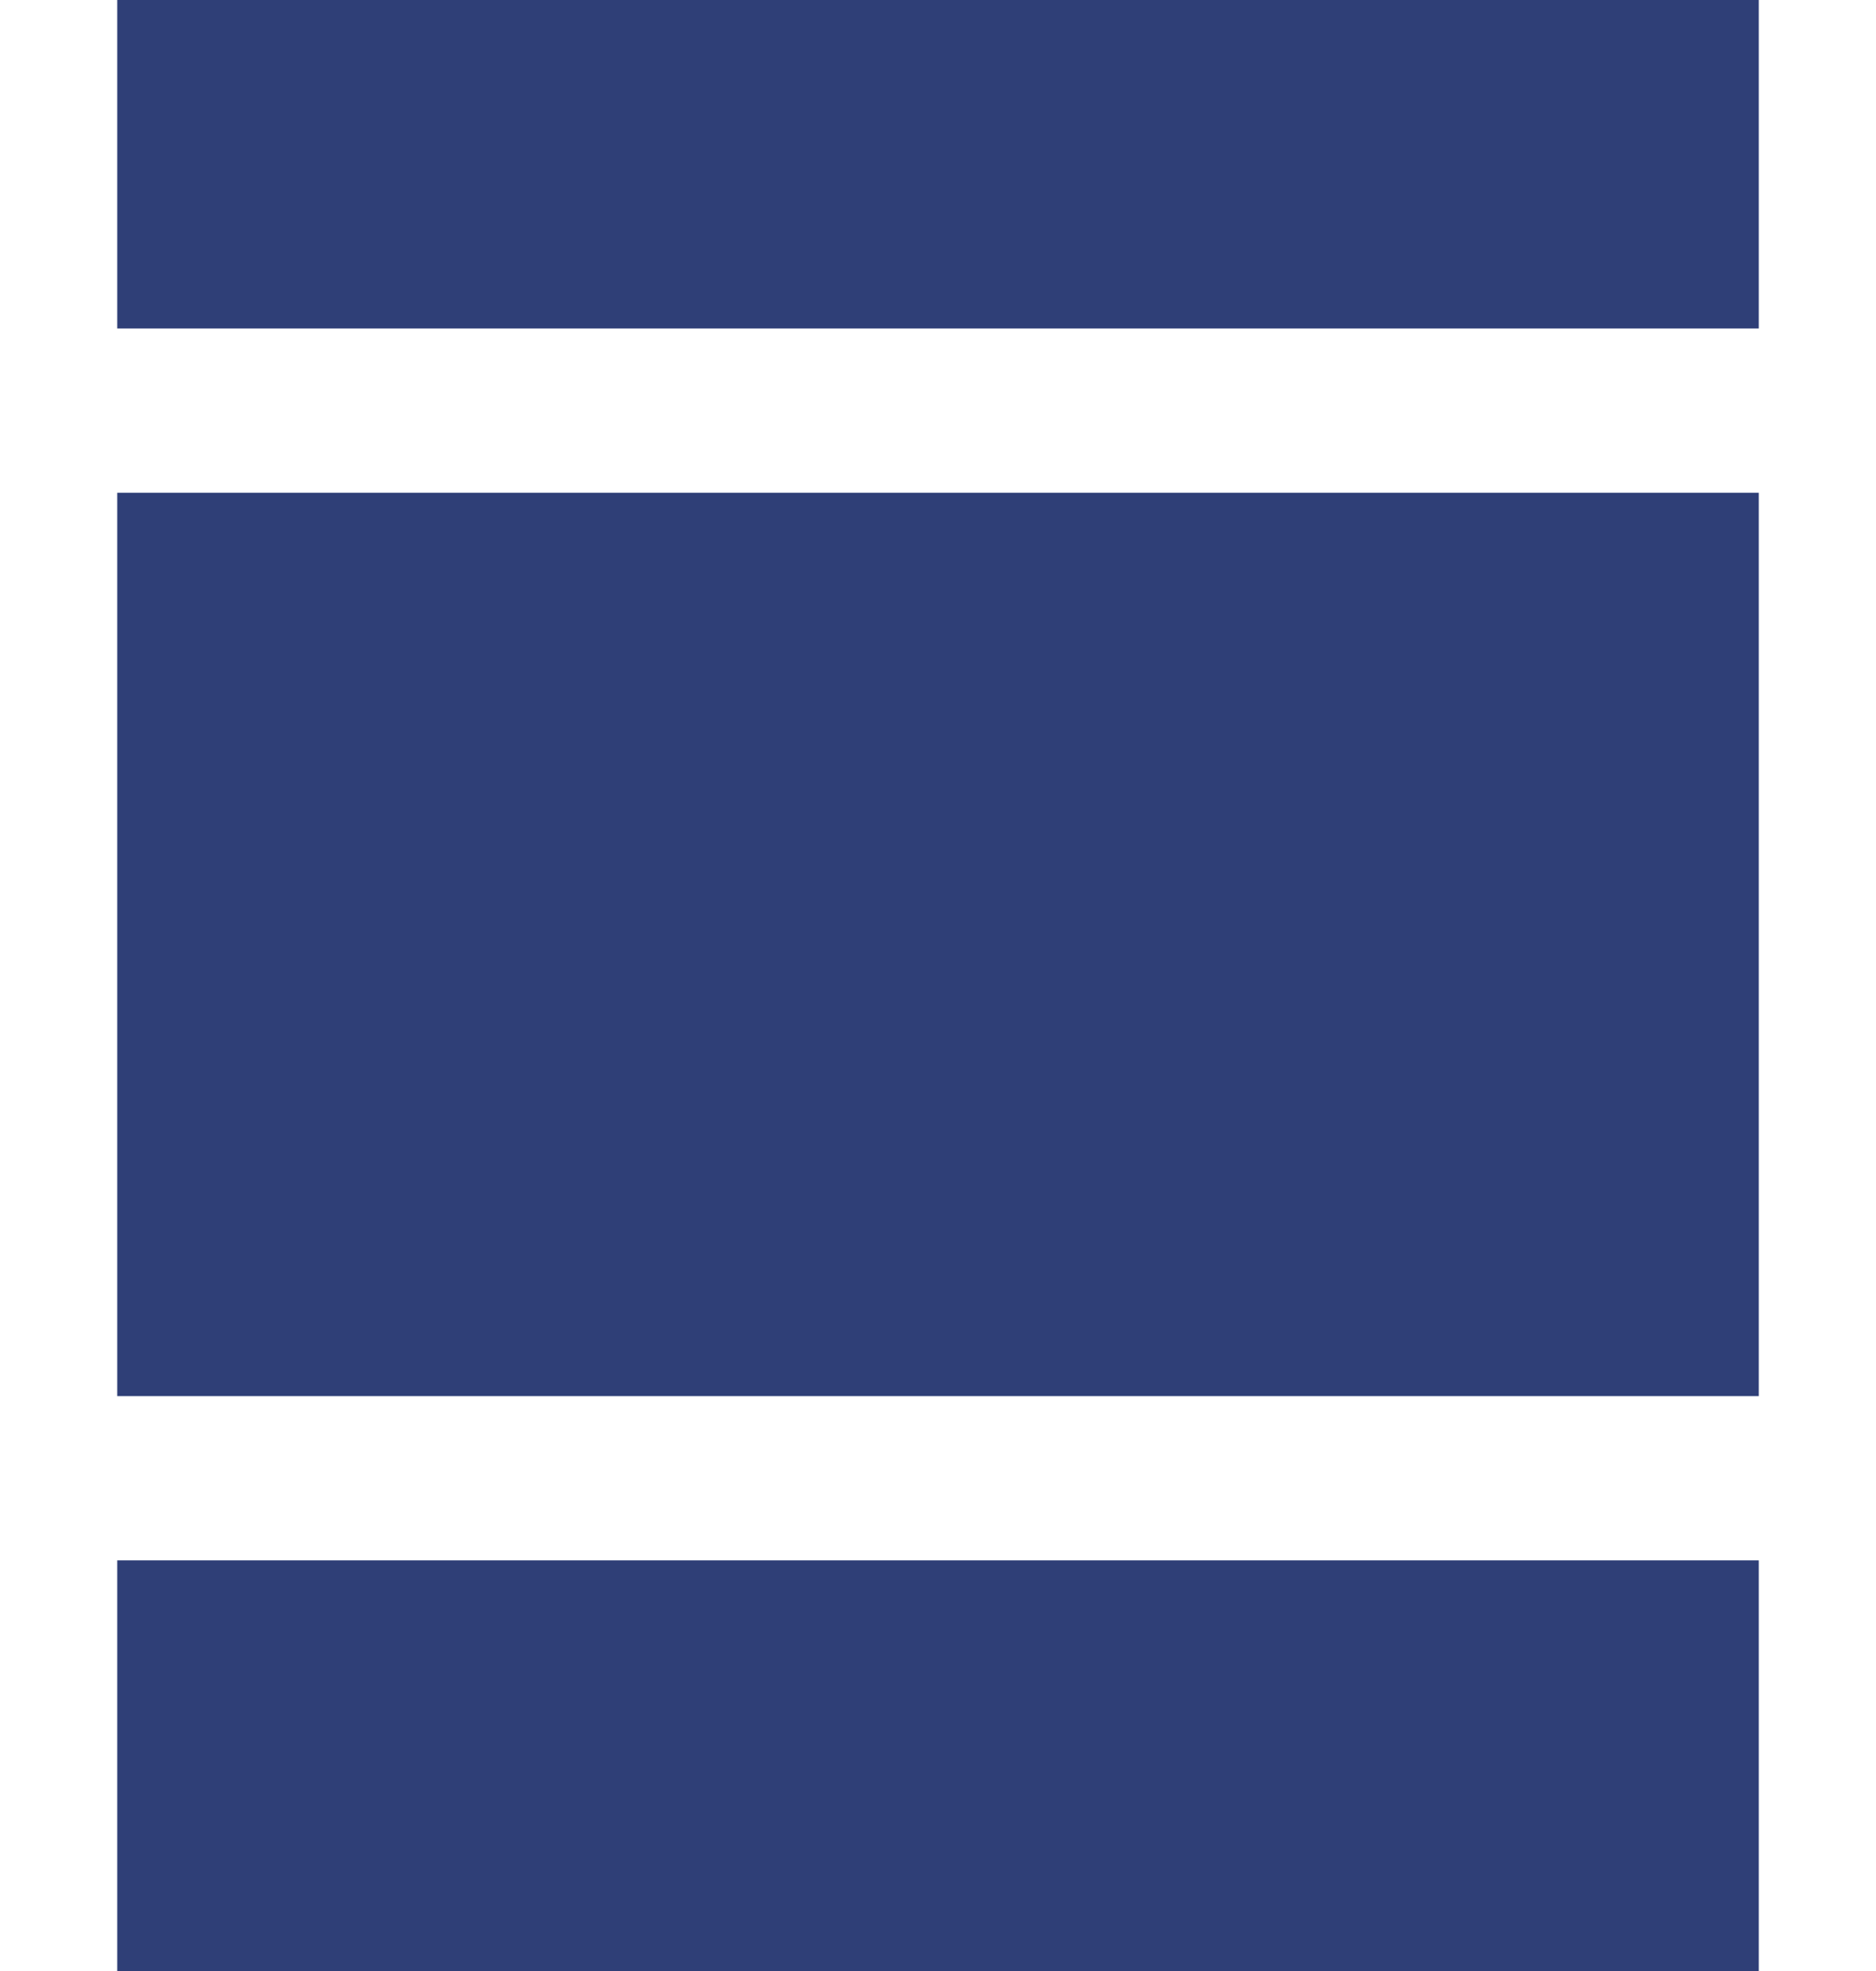<svg width="20" height="21" viewBox="0 0 20 24" fill="none" xmlns="http://www.w3.org/2000/svg">
<g id="icon / feed">
<path id="Vector 1" d="M0 4V0H20V4H0Z" fill="#2F3F77"/>
<path id="Vector 3" d="M0 24V19H20V24H0Z" fill="#2F3F77"/>
<path id="Vector 2" d="M0 17V6H20V17H0Z" fill="#2F3F77"/>
</g>
</svg>
